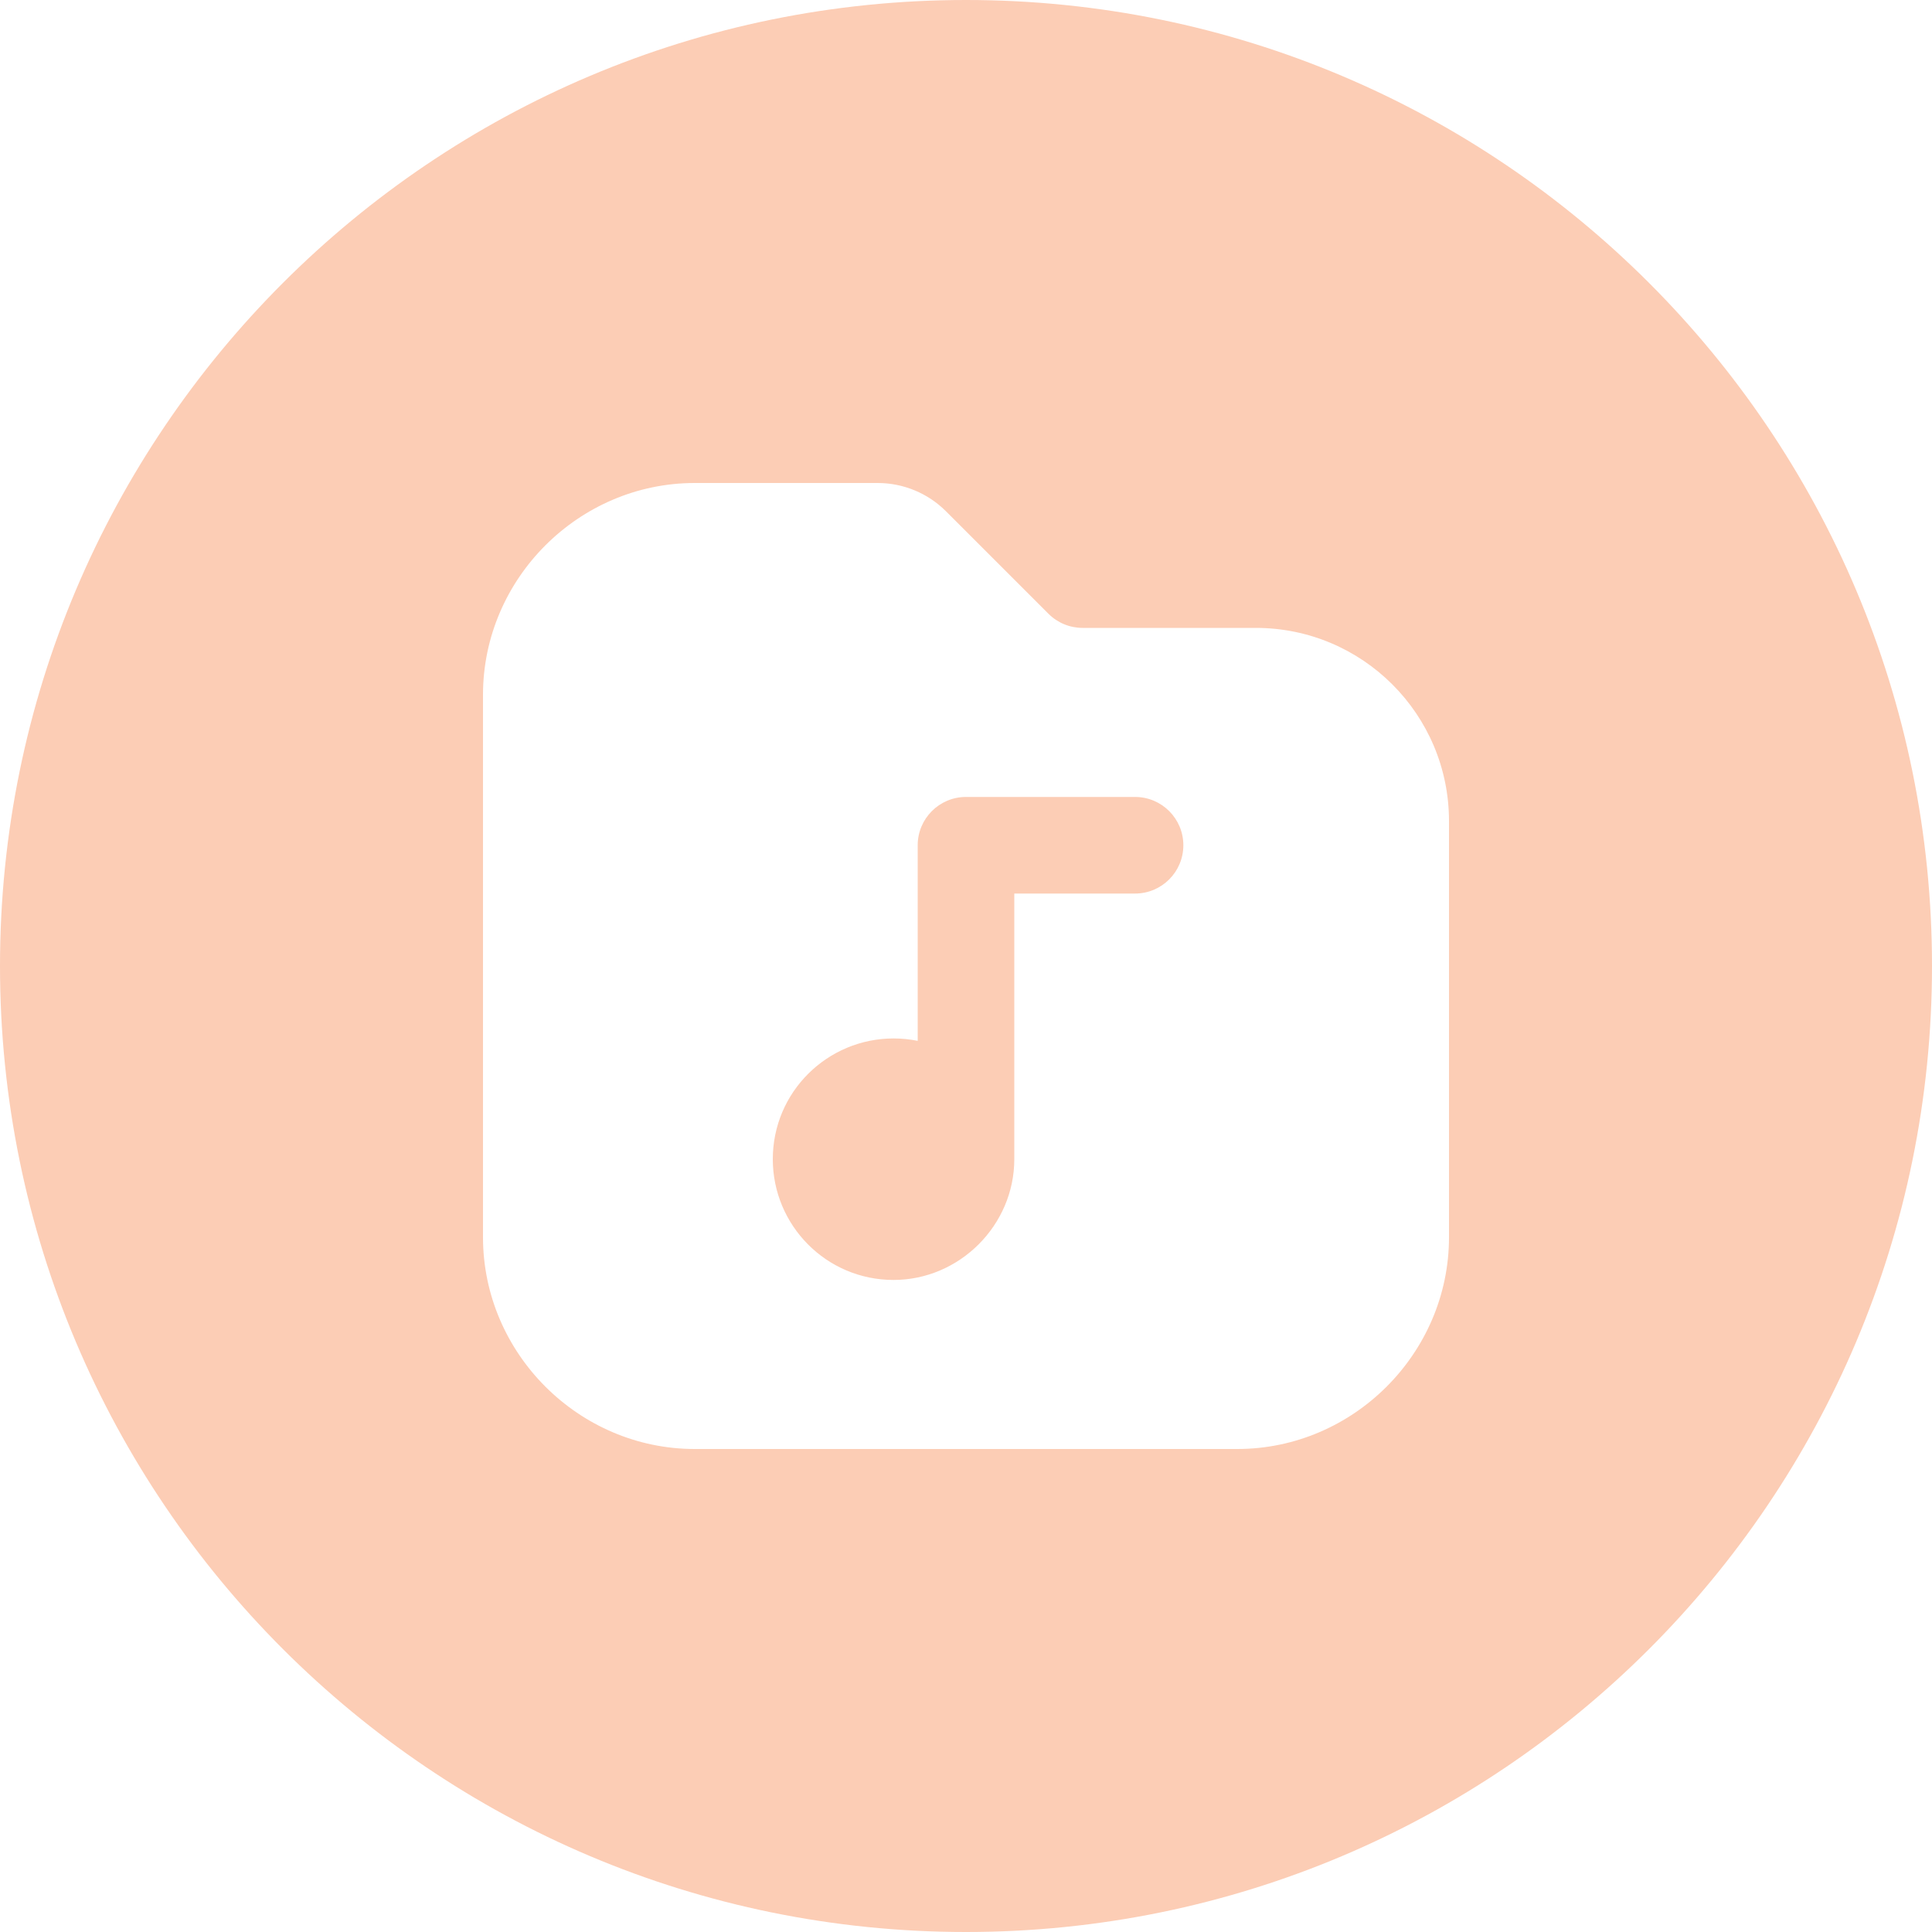 <?xml version="1.0" encoding="utf-8"?>
<svg xmlns="http://www.w3.org/2000/svg" width="40" height="40" viewBox="0 0 40 40" fill="none">
<path fill-rule="evenodd" clip-rule="evenodd" d="M20 40C31.046 40 40 31.046 40 20C40 8.954 31.046 -2.90573e-05 20 -2.90573e-05C8.954 -2.90573e-05 -0 8.954 -0 20C-0 31.046 8.954 40 20 40ZM10 25.616V14.384C10 11.982 11.982 10 14.384 10H18.171C18.702 10 19.211 10.211 19.586 10.586L21.707 12.707C21.895 12.895 22.149 13 22.414 13H26C28.209 13 30 14.791 30 17V25.616C30 28.018 28.018 30 25.616 30H14.384C11.982 30 10 28.018 10 25.616ZM20 16.5C19.448 16.5 19 16.948 19 17.5V21.55C18.839 21.517 18.671 21.5 18.5 21.5C17.134 21.5 16 22.605 16 24C16 25.366 17.105 26.5 18.5 26.5C19.866 26.5 21 25.366 21 24V18.5H23.5C24.052 18.5 24.5 18.052 24.5 17.5C24.5 16.948 24.052 16.5 23.5 16.5H20Z" fill="#FCCDB5"/>
</svg>